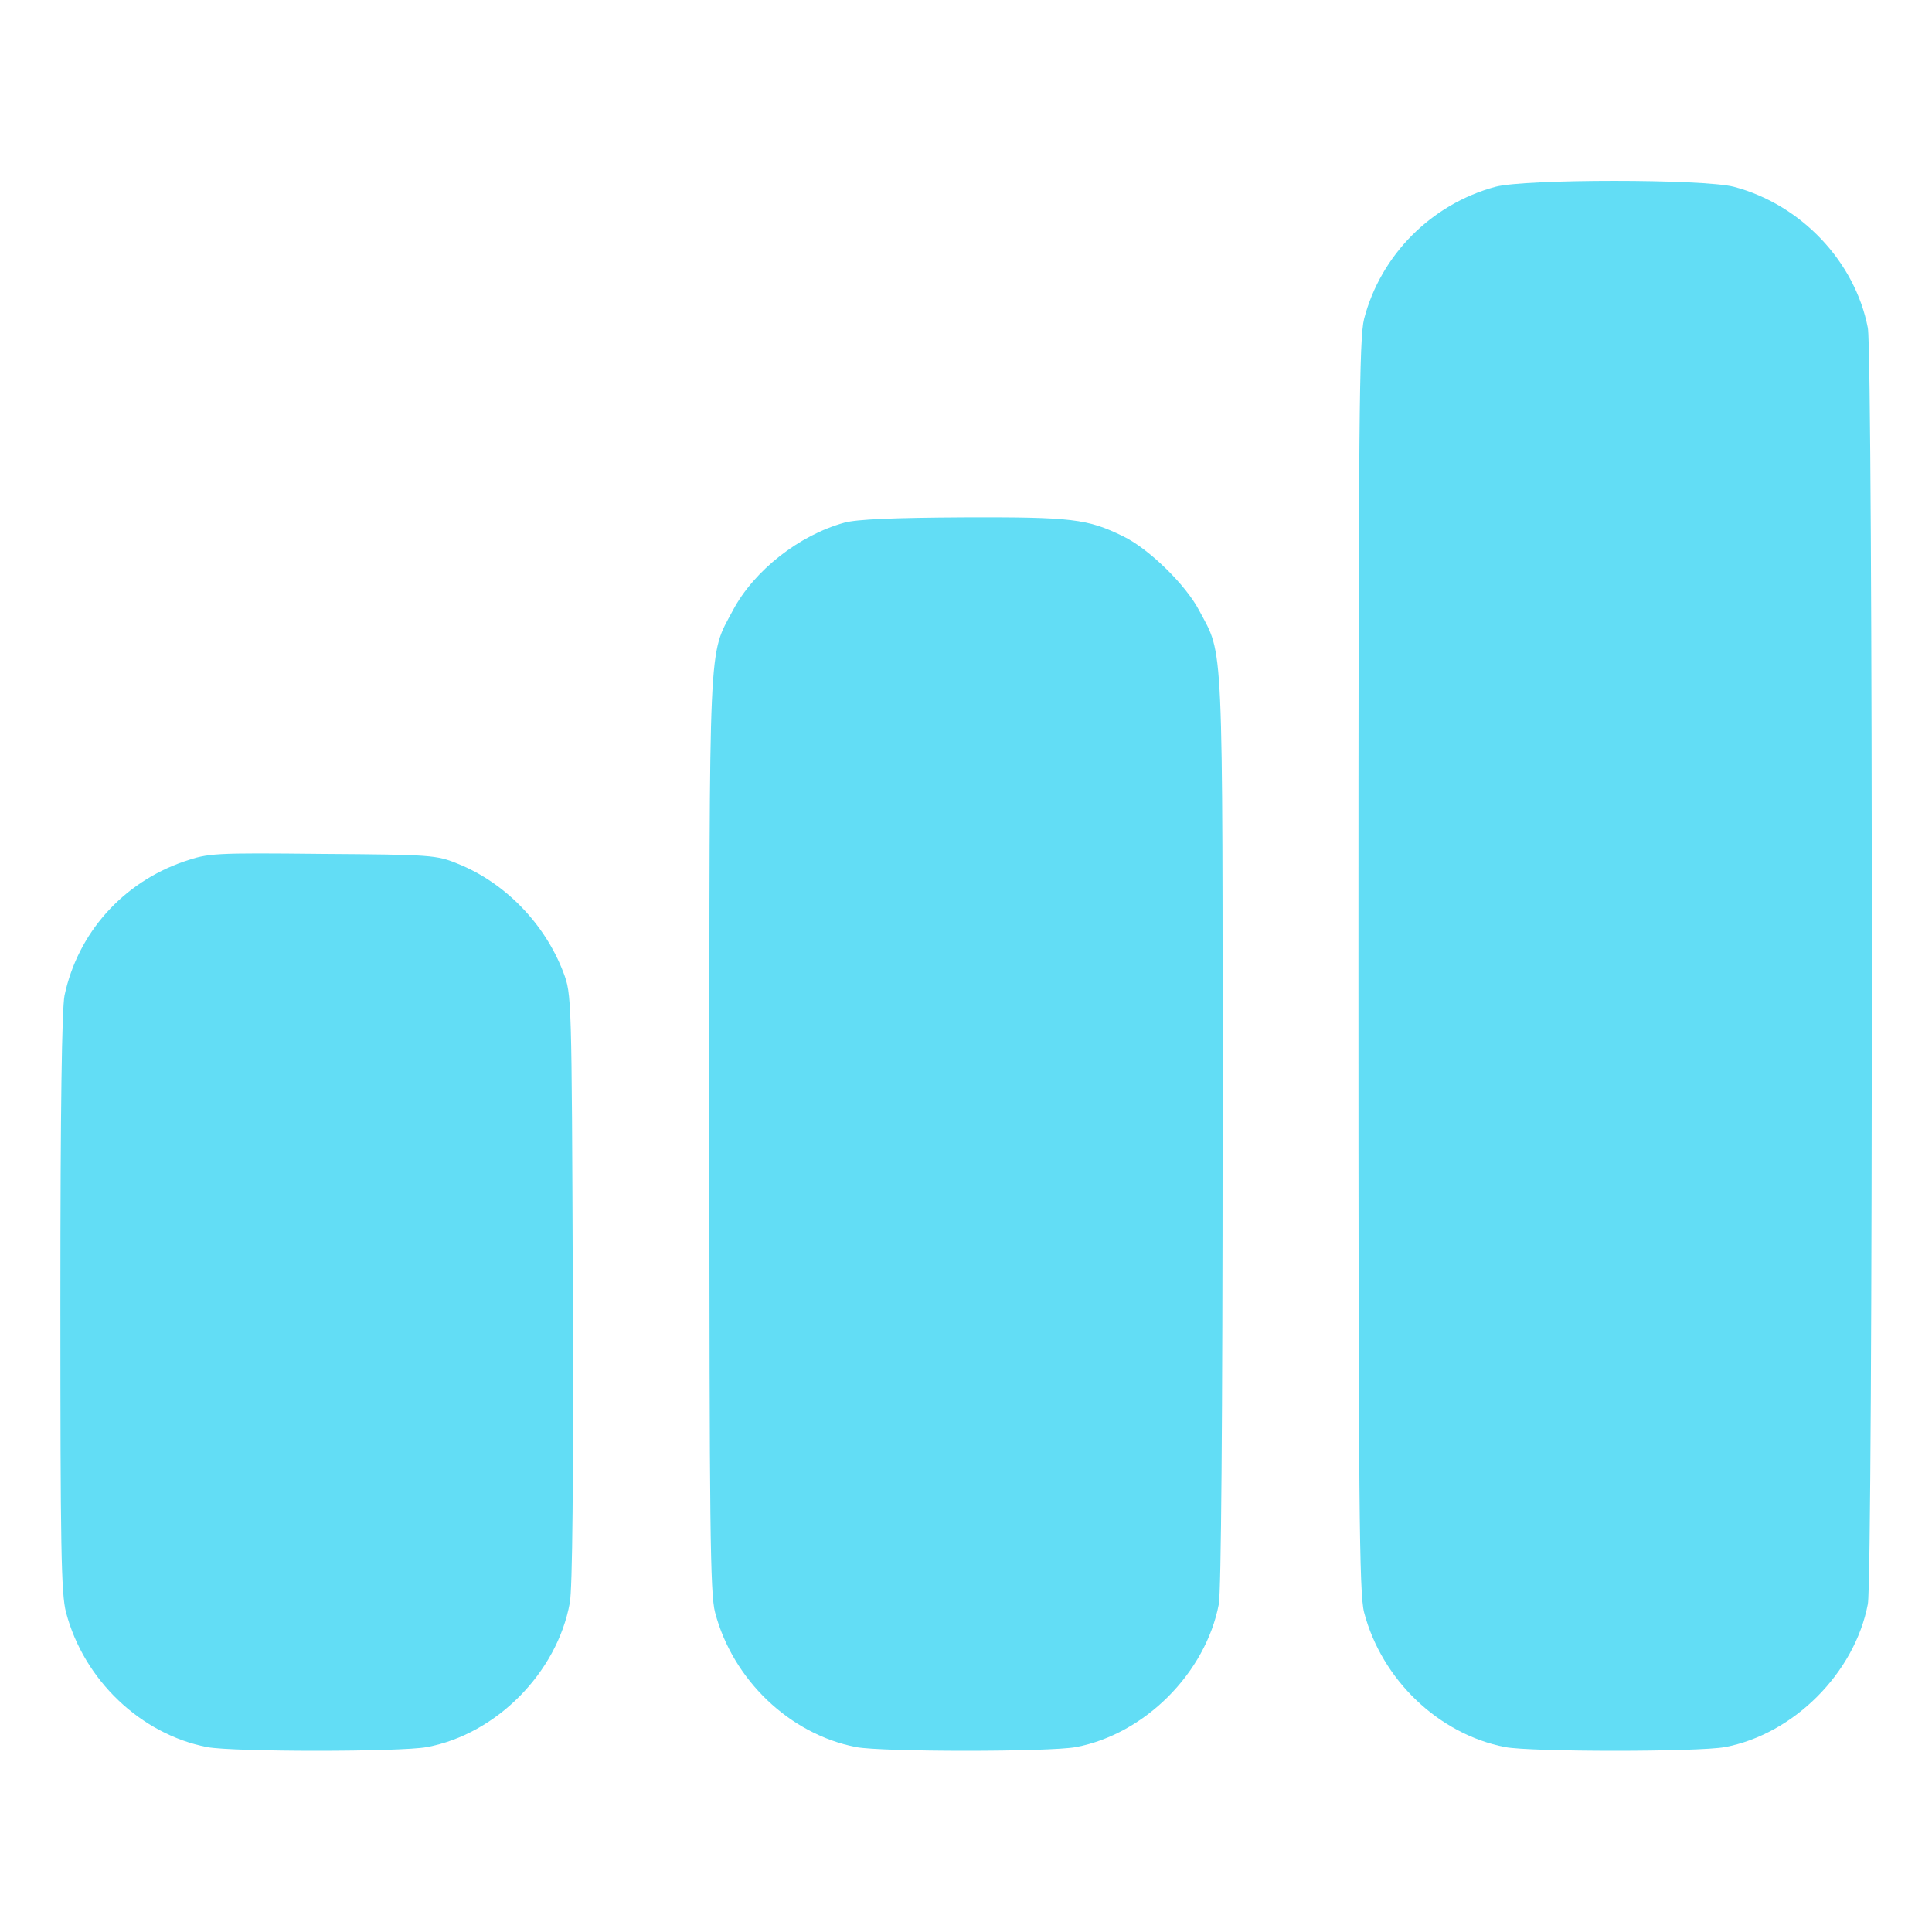 <?xml version="1.0" standalone="no"?>
<!DOCTYPE svg PUBLIC "-//W3C//DTD SVG 20010904//EN"
 "http://www.w3.org/TR/2001/REC-SVG-20010904/DTD/svg10.dtd">
<svg version="1.0" xmlns="http://www.w3.org/2000/svg"
 width="30px" height="30px" viewBox="0 0 512 512"
 preserveAspectRatio="xMidYMid meet">

<g transform="translate(0,512) scale(0.1,-0.1)"
fill="#62DDF5" stroke="none">
<path d="M3963 4625 c-170 -46 -304 -181 -348 -350 -13 -52 -15 -260 -15
-1715 0 -1435 2 -1663 15 -1713 47 -179 198 -323 374 -357 69 -13 512 -13 582
0 182 34 344 196 379 379 14 74 14 3308 0 3382 -34 176 -177 327 -355 374 -81
21 -554 21 -632 0z"/>
<path d="M2238 3735 c-120 -33 -240 -127 -296 -233 -65 -122 -62 -54 -62
-1387 0 -1041 2 -1219 15 -1268 47 -179 198 -323 374 -357 69 -13 512 -13 582
0 182 34 344 196 379 379 6 35 10 480 10 1255 0 1323 3 1256 -62 1378 -36 69
-135 165 -202 197 -94 46 -135 51 -421 50 -187 -1 -284 -5 -317 -14z"/>
<path d="M488 2837 c-163 -56 -282 -190 -317 -355 -7 -36 -11 -293 -11 -815 0
-644 2 -772 15 -820 47 -179 198 -323 374 -357 69 -13 512 -13 582 0 184 34
345 197 379 382 7 36 10 328 8 834 -3 774 -3 779 -25 837 -49 129 -155 238
-280 288 -56 23 -70 24 -358 26 -291 3 -302 2 -367 -20z"/>
</g>
</svg>
